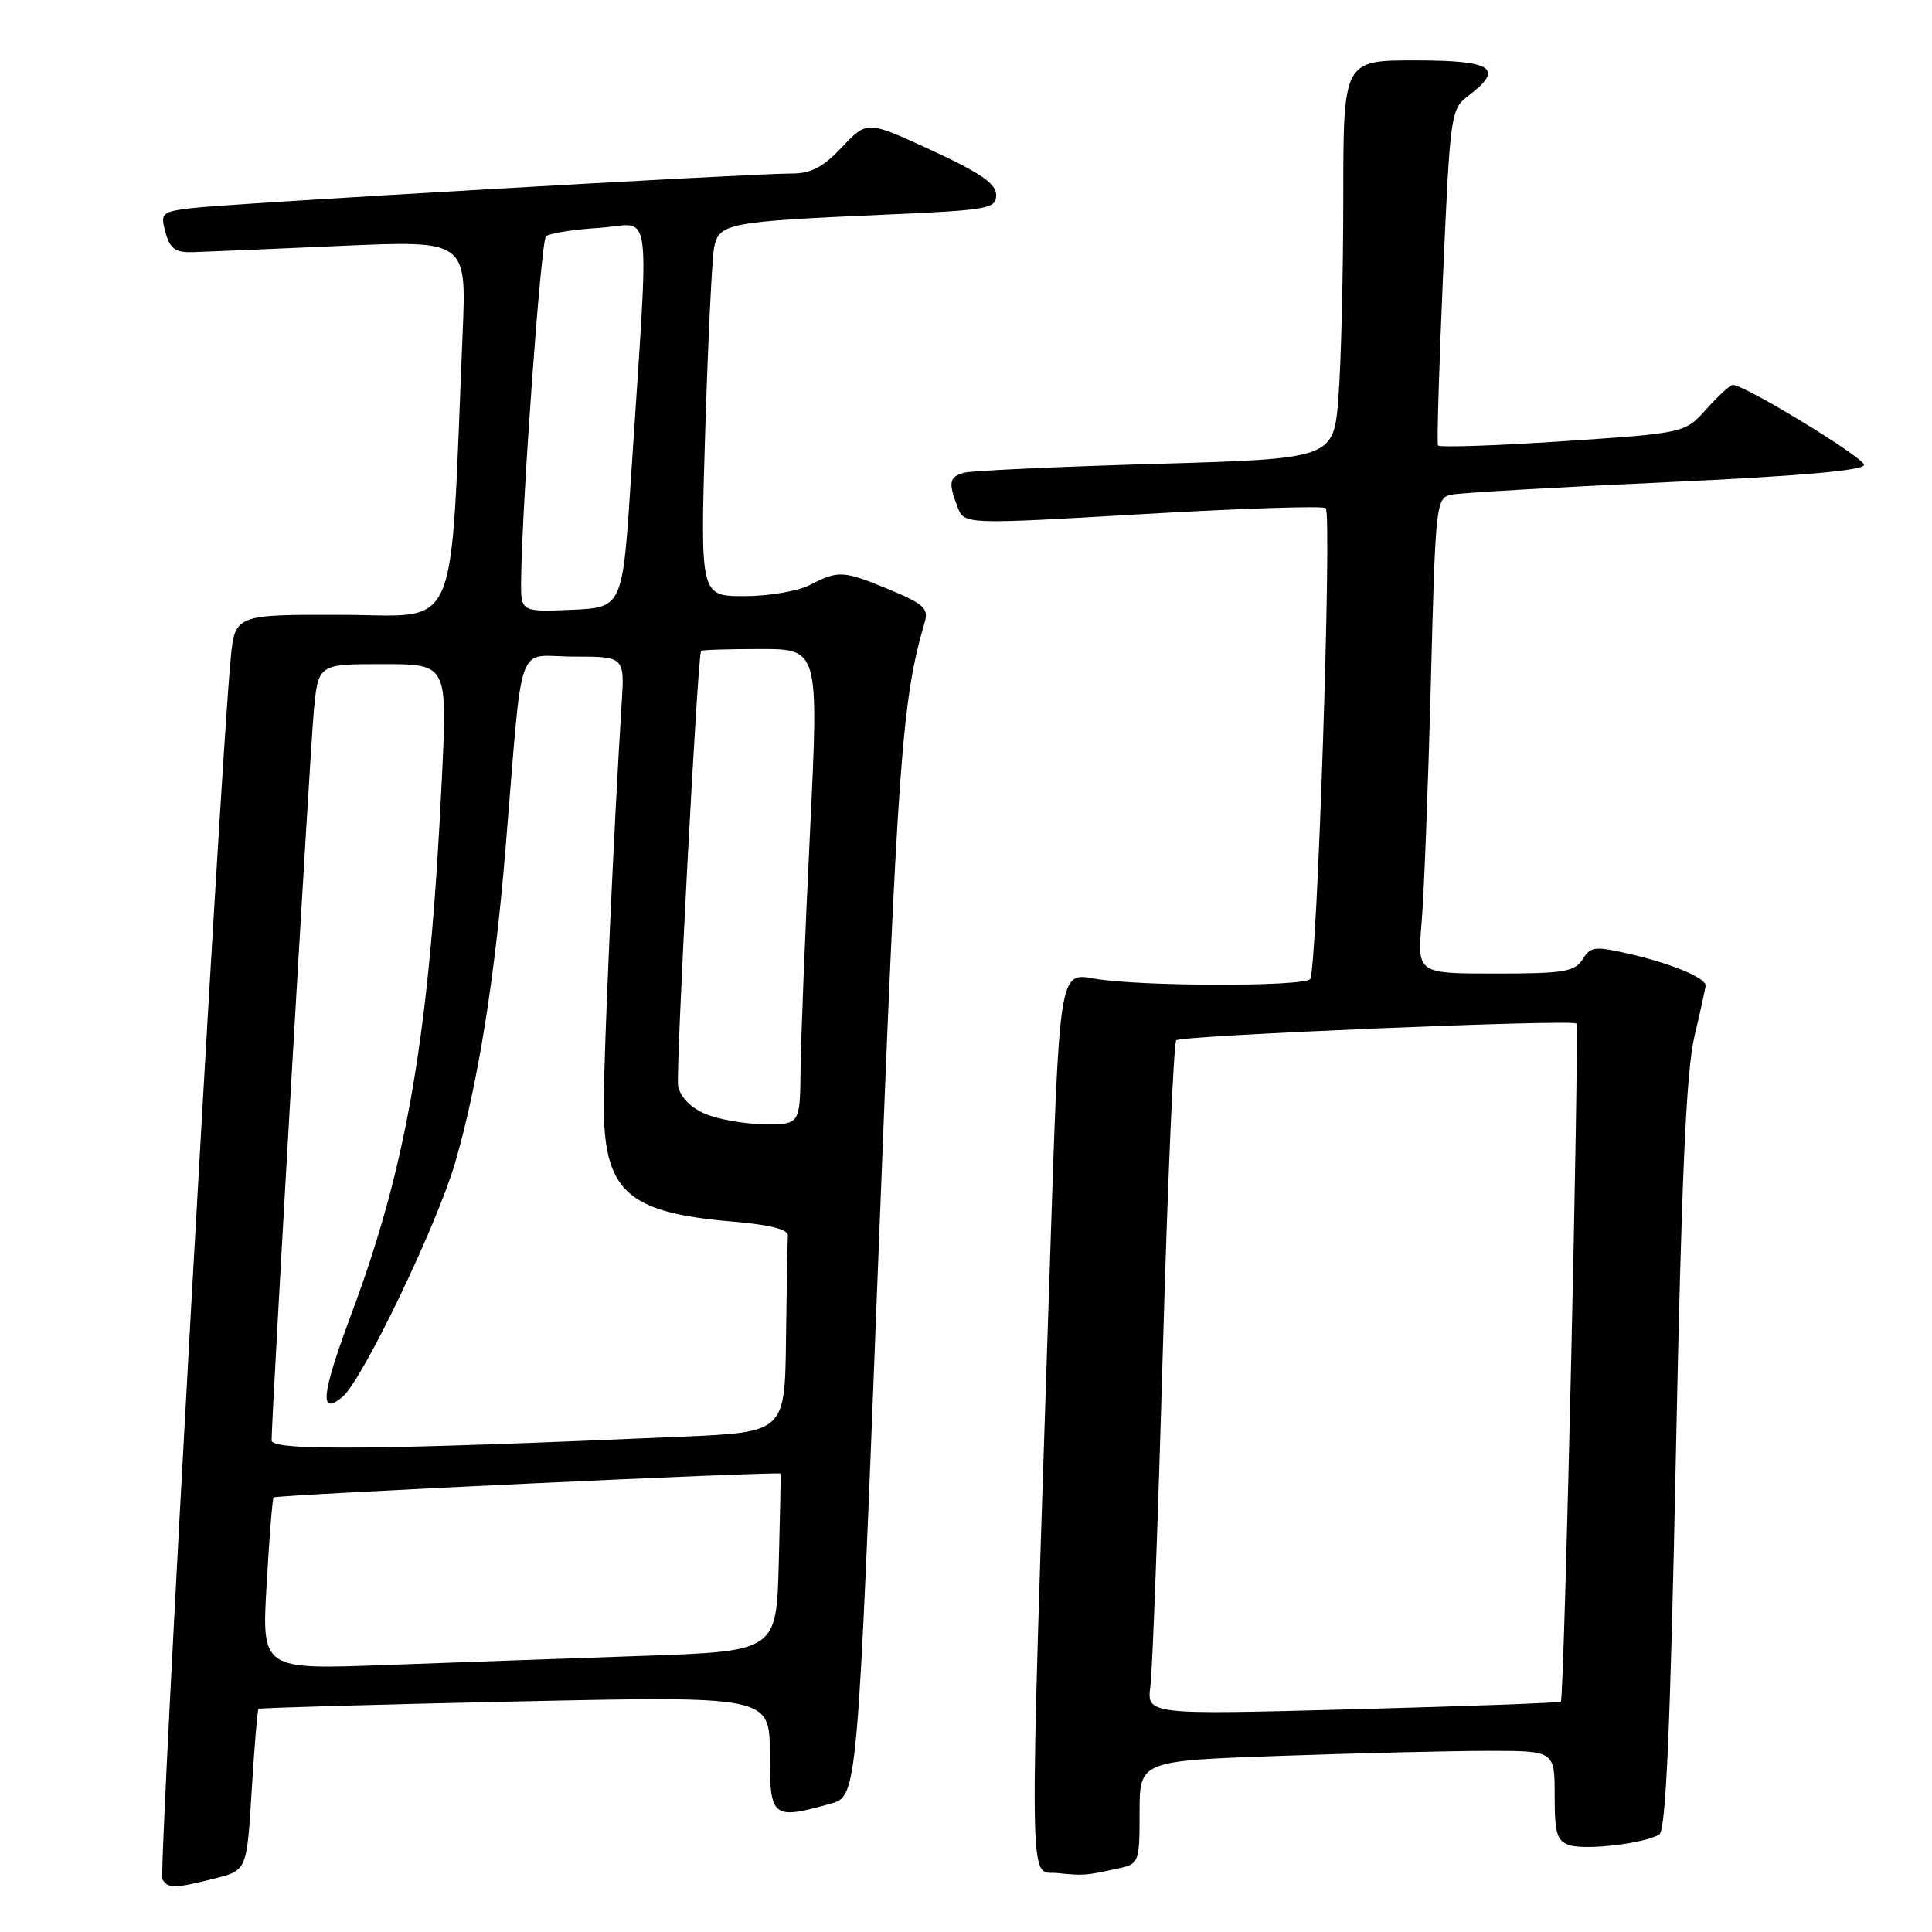 <?xml version="1.0" encoding="UTF-8" standalone="no"?>
<!DOCTYPE svg PUBLIC "-//W3C//DTD SVG 1.1//EN" "http://www.w3.org/Graphics/SVG/1.1/DTD/svg11.dtd" >
<svg xmlns="http://www.w3.org/2000/svg" xmlns:xlink="http://www.w3.org/1999/xlink" version="1.1" viewBox="0 0 256 256">
 <g >
 <path fill="currentColor"
d=" M 28.41 248.92 C 32.71 247.84 32.71 247.84 33.35 237.25 C 33.71 231.43 34.11 226.56 34.25 226.43 C 34.39 226.30 49.69 225.86 68.25 225.46 C 102.00 224.73 102.00 224.73 102.00 232.36 C 102.00 240.91 102.30 241.16 110.06 239.00 C 113.62 238.01 113.62 238.01 116.36 167.26 C 118.95 100.40 119.51 92.76 122.54 82.41 C 123.06 80.64 122.36 80.00 117.94 78.16 C 111.76 75.59 111.09 75.55 107.36 77.49 C 105.78 78.32 101.88 78.99 98.64 78.99 C 92.78 79.00 92.78 79.00 93.44 57.25 C 93.81 45.29 94.34 34.30 94.62 32.83 C 95.23 29.58 96.39 29.36 117.25 28.44 C 131.01 27.84 132.00 27.66 132.00 25.83 C 132.00 24.34 129.93 22.92 123.45 19.92 C 114.90 15.97 114.90 15.97 111.58 19.48 C 109.05 22.17 107.46 23.00 104.88 22.99 C 99.67 22.98 30.04 26.99 25.35 27.58 C 21.40 28.07 21.23 28.22 21.93 30.80 C 22.53 32.98 23.23 33.48 25.59 33.41 C 27.19 33.36 36.00 32.99 45.16 32.58 C 61.82 31.85 61.82 31.85 61.30 44.17 C 59.59 85.07 61.12 81.50 45.31 81.47 C 31.11 81.43 31.11 81.43 30.55 87.47 C 29.12 102.70 20.99 248.18 21.52 249.03 C 22.28 250.26 23.14 250.25 28.41 248.92 Z  M 148.25 247.56 C 150.92 246.98 151.00 246.77 151.00 240.14 C 151.00 233.32 151.00 233.32 169.75 232.66 C 180.06 232.30 192.44 232.00 197.25 232.00 C 206.00 232.00 206.00 232.00 206.00 237.93 C 206.00 242.97 206.30 243.96 207.99 244.50 C 210.16 245.19 217.96 244.26 219.86 243.08 C 220.74 242.54 221.32 229.24 222.06 192.92 C 222.81 155.84 223.43 141.95 224.53 137.29 C 225.34 133.88 226.00 130.86 226.00 130.58 C 226.00 129.58 221.56 127.72 216.25 126.48 C 211.30 125.33 210.78 125.38 209.70 127.12 C 208.67 128.76 207.22 129.00 198.16 129.00 C 187.80 129.00 187.80 129.00 188.37 122.25 C 188.69 118.54 189.23 104.36 189.59 90.74 C 190.21 66.50 190.27 65.97 192.36 65.54 C 193.54 65.30 206.31 64.56 220.75 63.90 C 238.43 63.09 247.00 62.34 246.99 61.60 C 246.99 60.63 231.19 51.00 229.60 51.00 C 229.26 51.00 227.69 52.44 226.12 54.19 C 223.26 57.39 223.26 57.39 207.05 58.47 C 198.13 59.06 190.70 59.31 190.54 59.02 C 190.38 58.73 190.68 48.60 191.21 36.50 C 192.16 14.95 192.23 14.46 194.59 12.67 C 199.37 9.03 197.81 8.00 187.50 8.00 C 178.00 8.00 178.00 8.00 177.99 26.25 C 177.99 36.29 177.70 48.16 177.35 52.64 C 176.72 60.78 176.72 60.78 153.11 61.47 C 140.12 61.84 128.71 62.37 127.75 62.64 C 125.77 63.20 125.63 63.90 126.88 67.18 C 127.76 69.50 127.76 69.50 151.42 68.12 C 164.43 67.36 175.34 67.01 175.67 67.33 C 176.52 68.18 174.51 128.82 173.60 129.74 C 172.57 130.77 150.65 130.71 144.93 129.66 C 140.37 128.83 140.37 128.83 139.14 166.66 C 136.31 253.51 136.24 247.80 140.09 248.19 C 143.65 248.55 143.78 248.54 148.25 247.56 Z  M 35.33 209.96 C 35.68 203.77 36.10 198.57 36.25 198.42 C 36.60 198.07 103.32 194.93 103.43 195.26 C 103.47 195.39 103.36 200.74 103.19 207.14 C 102.88 218.79 102.88 218.79 85.19 219.41 C 75.46 219.74 60.12 220.29 51.09 220.62 C 34.68 221.23 34.68 221.23 35.33 209.96 Z  M 35.99 190.87 C 35.98 187.74 41.05 99.99 41.58 94.25 C 42.16 88.00 42.16 88.00 50.71 88.00 C 59.27 88.00 59.27 88.00 58.57 102.75 C 56.98 136.57 54.05 154.04 46.60 174.00 C 42.58 184.78 42.26 187.69 45.38 185.10 C 48.01 182.92 57.93 162.27 60.33 154.00 C 63.33 143.62 65.56 129.74 66.98 112.50 C 69.36 83.82 68.24 87.00 75.96 87.00 C 82.77 87.00 82.77 87.00 82.37 93.25 C 81.35 109.37 80.00 139.58 80.00 146.28 C 80.00 157.88 83.03 160.66 97.00 161.86 C 102.08 162.29 104.47 162.90 104.40 163.75 C 104.34 164.44 104.23 170.57 104.15 177.39 C 104.00 189.78 104.00 189.78 90.25 190.37 C 50.01 192.13 36.00 192.26 35.99 190.87 Z  M 93.39 147.57 C 91.46 146.73 90.11 145.32 89.85 143.86 C 89.53 142.02 92.41 87.29 92.89 86.25 C 92.95 86.11 96.49 86.00 100.75 86.00 C 108.50 86.00 108.50 86.00 107.33 110.25 C 106.68 123.59 106.12 137.76 106.08 141.75 C 106.00 149.00 106.00 149.00 101.25 148.96 C 98.64 148.94 95.10 148.31 93.39 147.57 Z  M 69.05 76.80 C 69.18 66.46 71.68 31.99 72.34 31.32 C 72.75 30.92 75.92 30.41 79.40 30.19 C 86.58 29.73 86.05 25.63 83.63 63.00 C 82.50 80.50 82.50 80.50 75.75 80.80 C 69.00 81.09 69.00 81.09 69.05 76.80 Z  M 152.44 223.36 C 152.71 221.24 153.45 201.28 154.08 179.00 C 154.71 156.72 155.52 138.20 155.86 137.84 C 156.48 137.21 208.12 135.04 208.87 135.62 C 209.31 135.96 207.28 225.07 206.82 225.48 C 206.64 225.64 194.22 226.09 179.22 226.49 C 151.94 227.22 151.94 227.22 152.44 223.36 Z "/>
</g>
</svg>